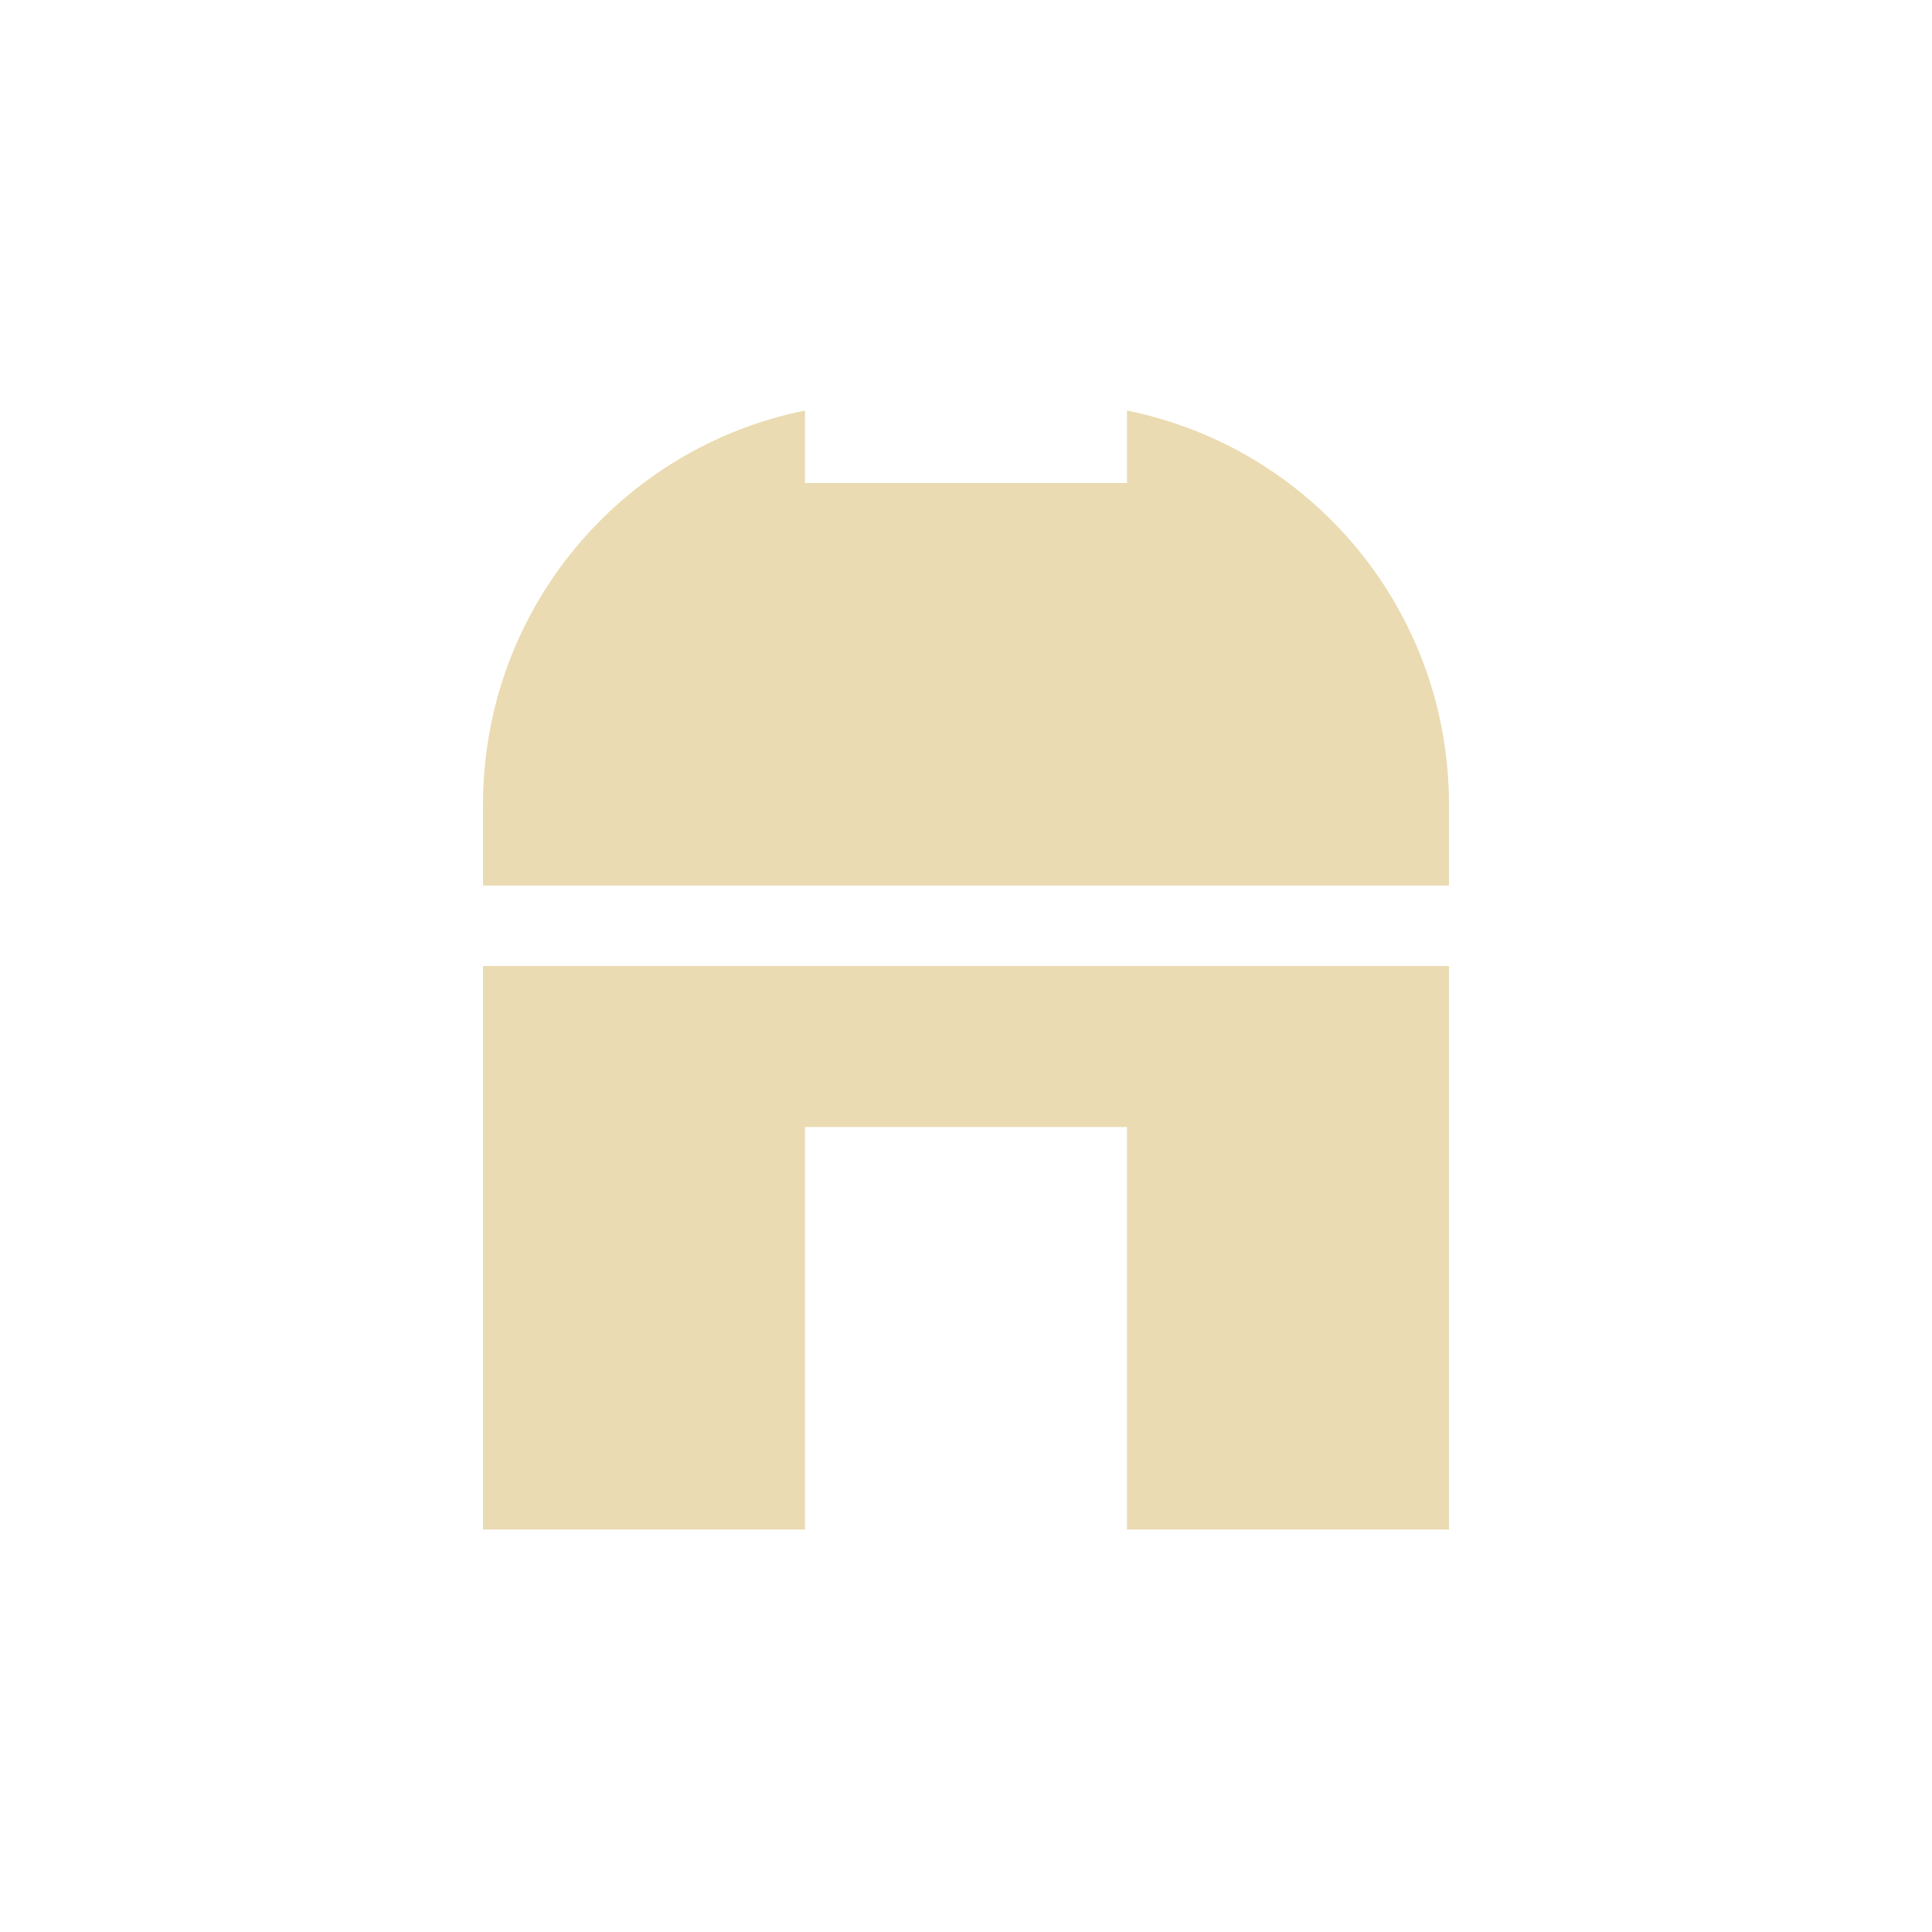 <svg width="24" height="24" version="1.1" xmlns="http://www.w3.org/2000/svg">
  <defs>
    <style id="current-color-scheme" type="text/css">.ColorScheme-Text { color:#ebdbb2; } .ColorScheme-Highlight { color:#458588; } .ColorScheme-PositiveText { color:#689d6a; }</style>
  </defs>
  <path class="ColorScheme-Text" d="m10 5.1c-2.287 0.461-4 2.473-4 4.9v1h12v-1c0-2.427-1.713-4.439-4-4.9v0.9h-4zm-4 6.9v7h4v-5h4v5h4v-7z" fill="currentColor"/>
</svg>
